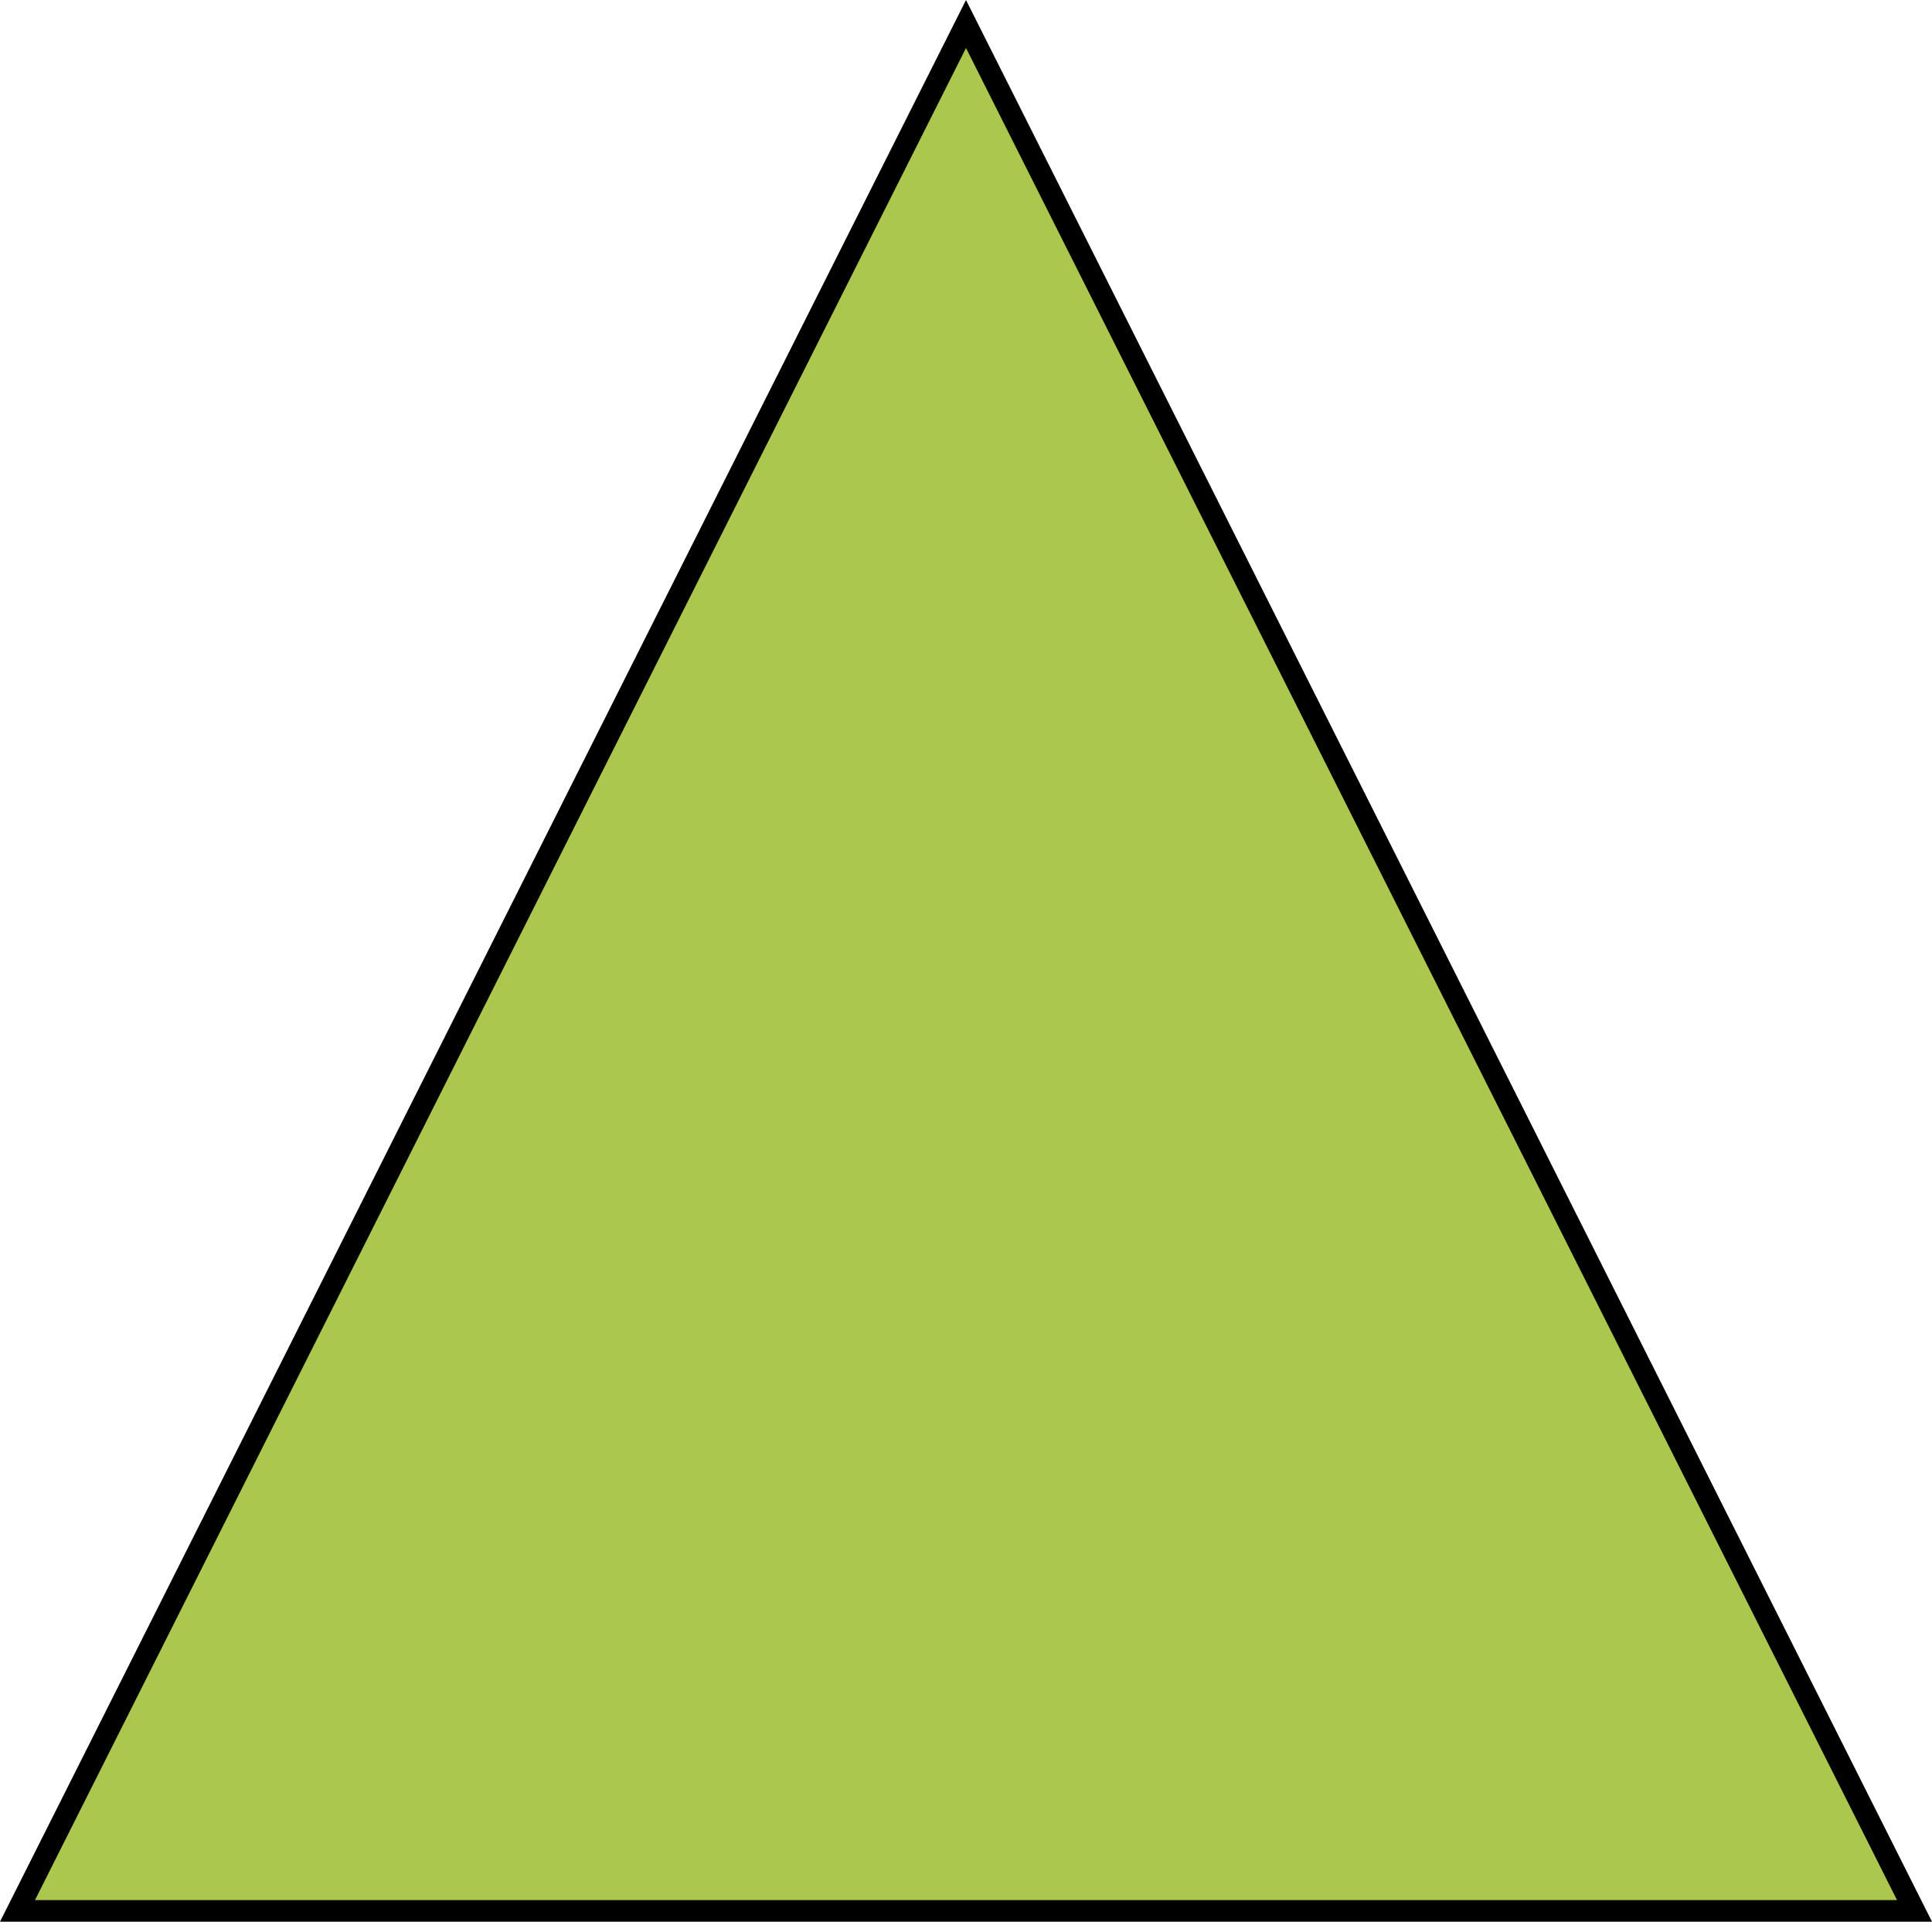 <?xml version="1.0" encoding="utf-8"?>
<!-- Generator: Adobe Illustrator 16.0.0, SVG Export Plug-In . SVG Version: 6.00 Build 0)  -->
<!DOCTYPE svg PUBLIC "-//W3C//DTD SVG 1.1//EN" "http://www.w3.org/Graphics/SVG/1.1/DTD/svg11.dtd">
<svg version="1.1" id="Layer_1" xmlns="http://www.w3.org/2000/svg" xmlns:xlink="http://www.w3.org/1999/xlink" x="0px" y="0px"
	 width="358.487px" height="356.563px" viewBox="0 0 358.487 356.563" enable-background="new 0 0 358.487 356.563"
	 xml:space="preserve">
<polygon fill="#ACC74E" stroke="#000000" stroke-width="4" stroke-miterlimit="10" points="3.244,354.563 355.243,354.563 
	179.243,4.453 "/>
</svg>
